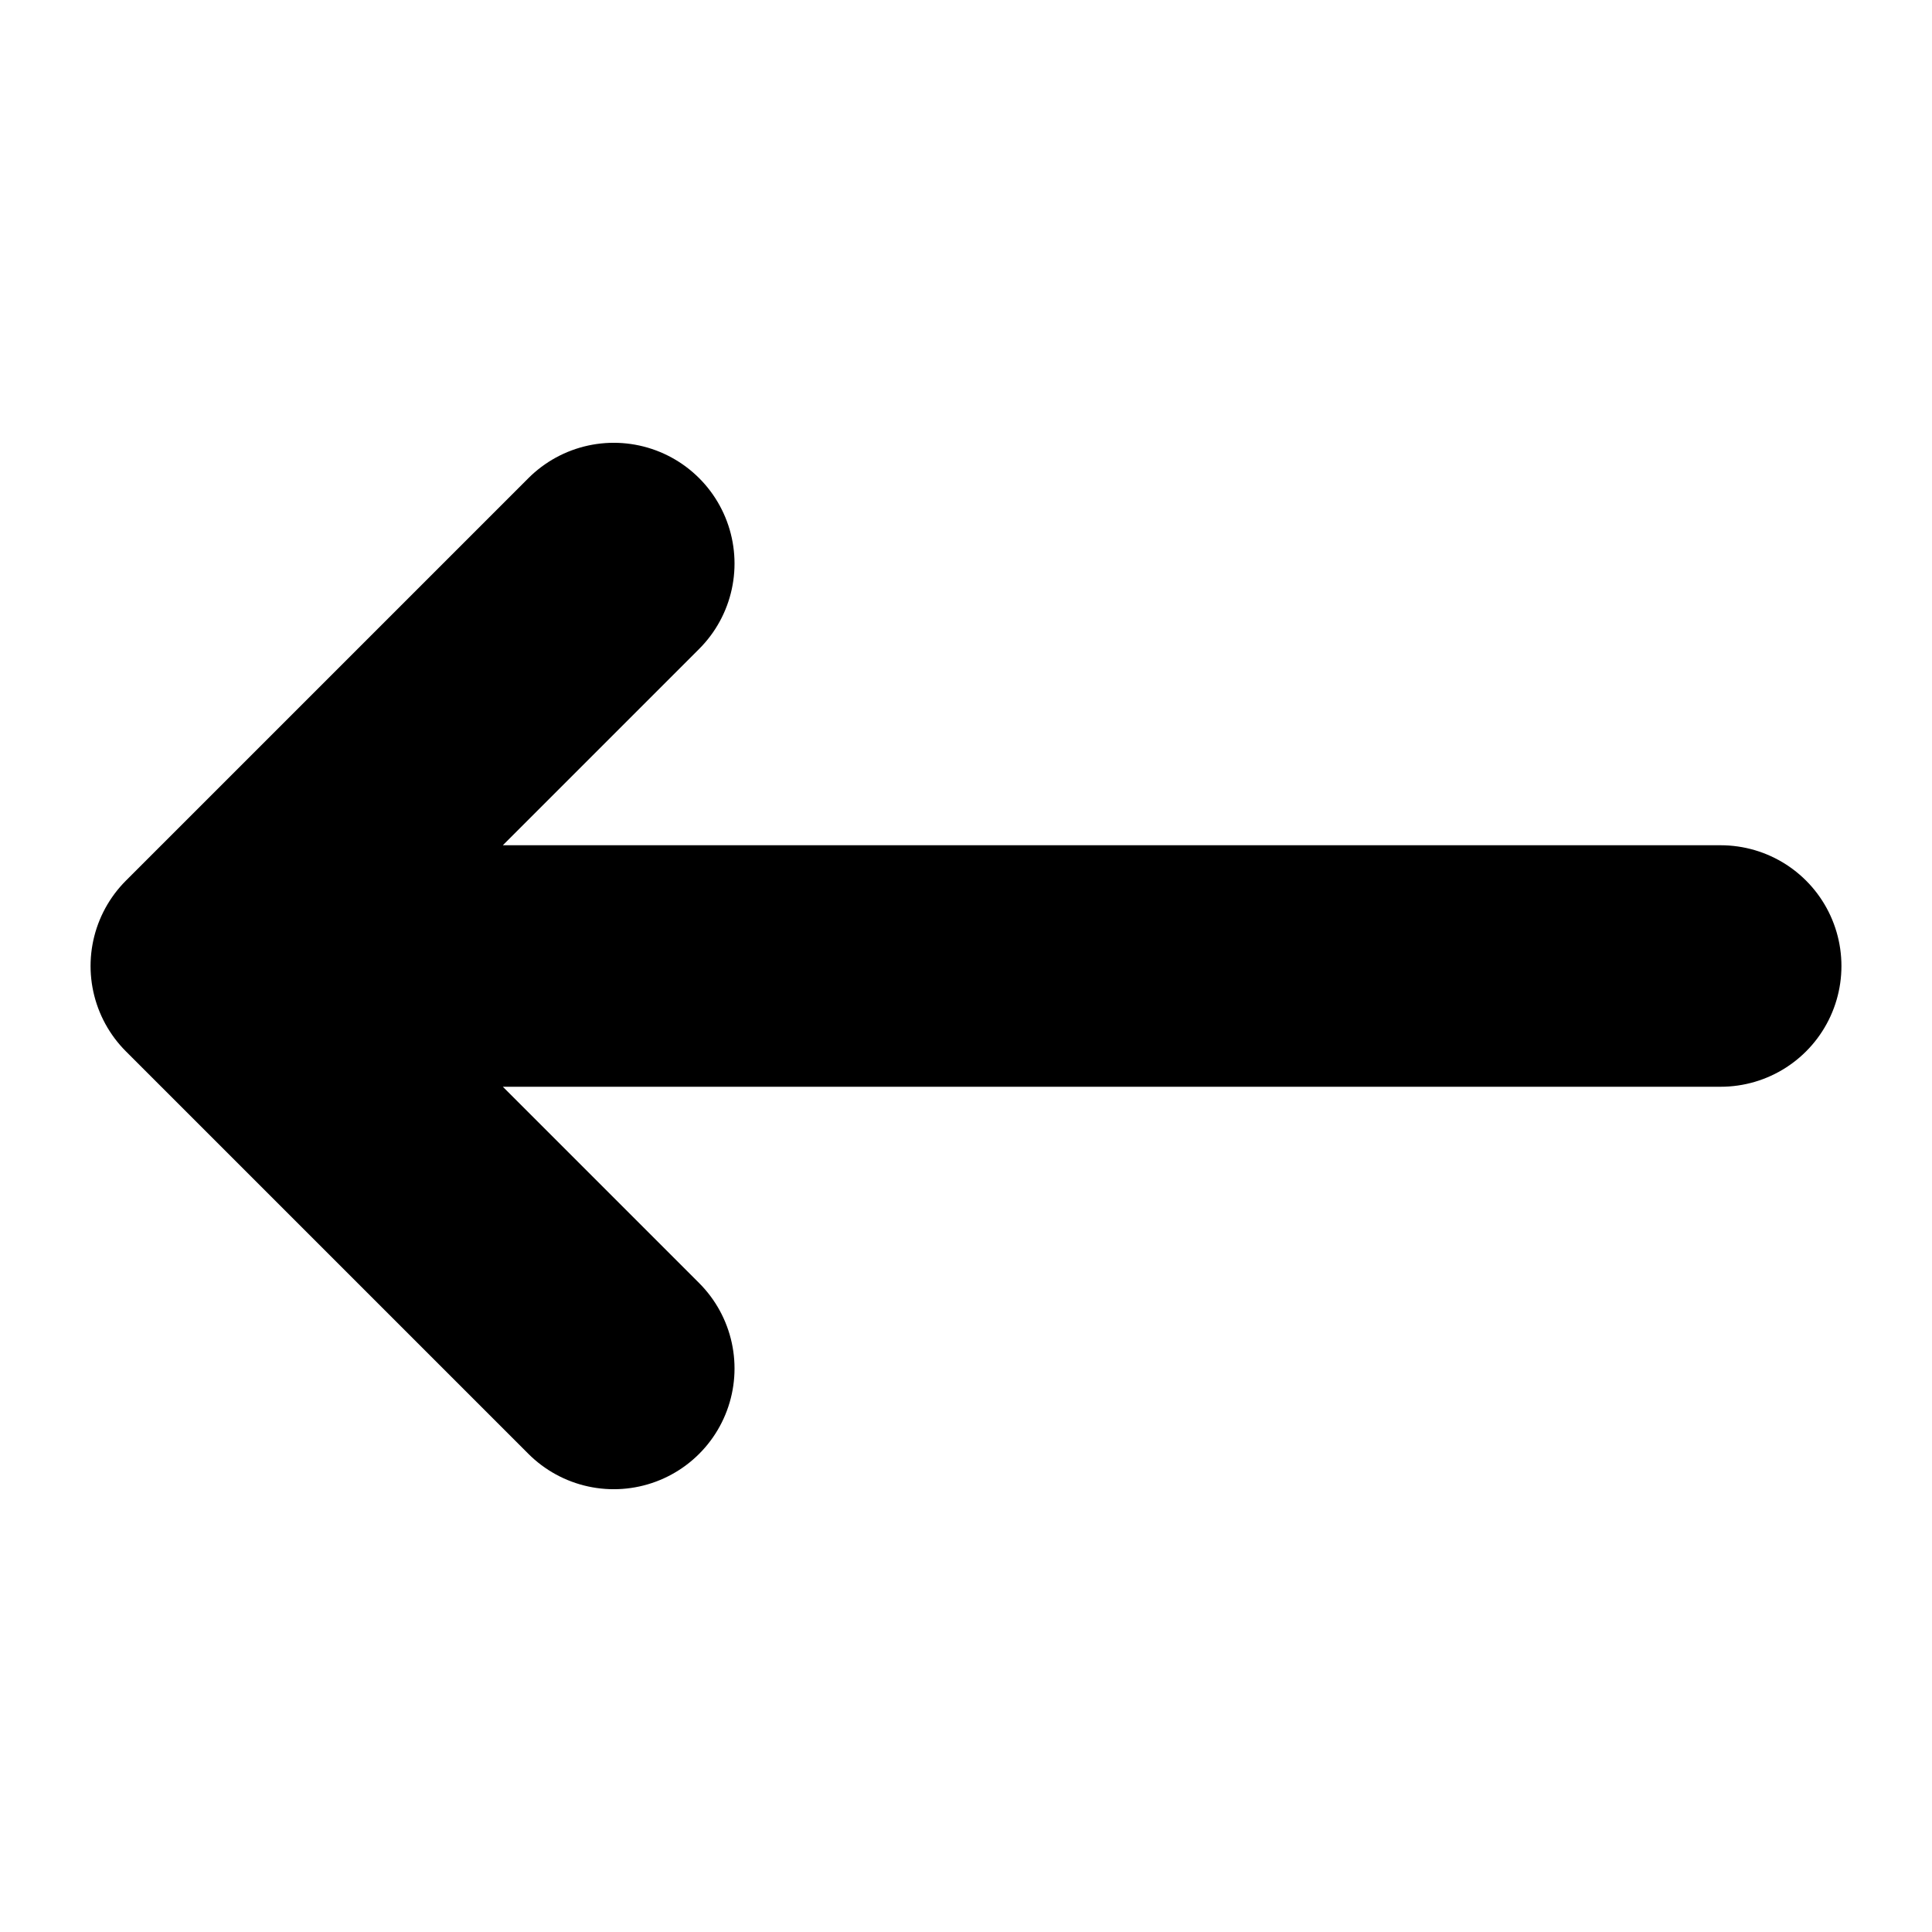 <svg xmlns="http://www.w3.org/2000/svg" width="16" height="16" fill="none" viewBox="0 0 16 16">
  <path stroke="currentColor" stroke-linecap="round" stroke-linejoin="round" stroke-width="2" d="M1.75 8h12.5M1.75 8l3.333-3.333M1.75 8l3.333 3.333"/>
</svg>
